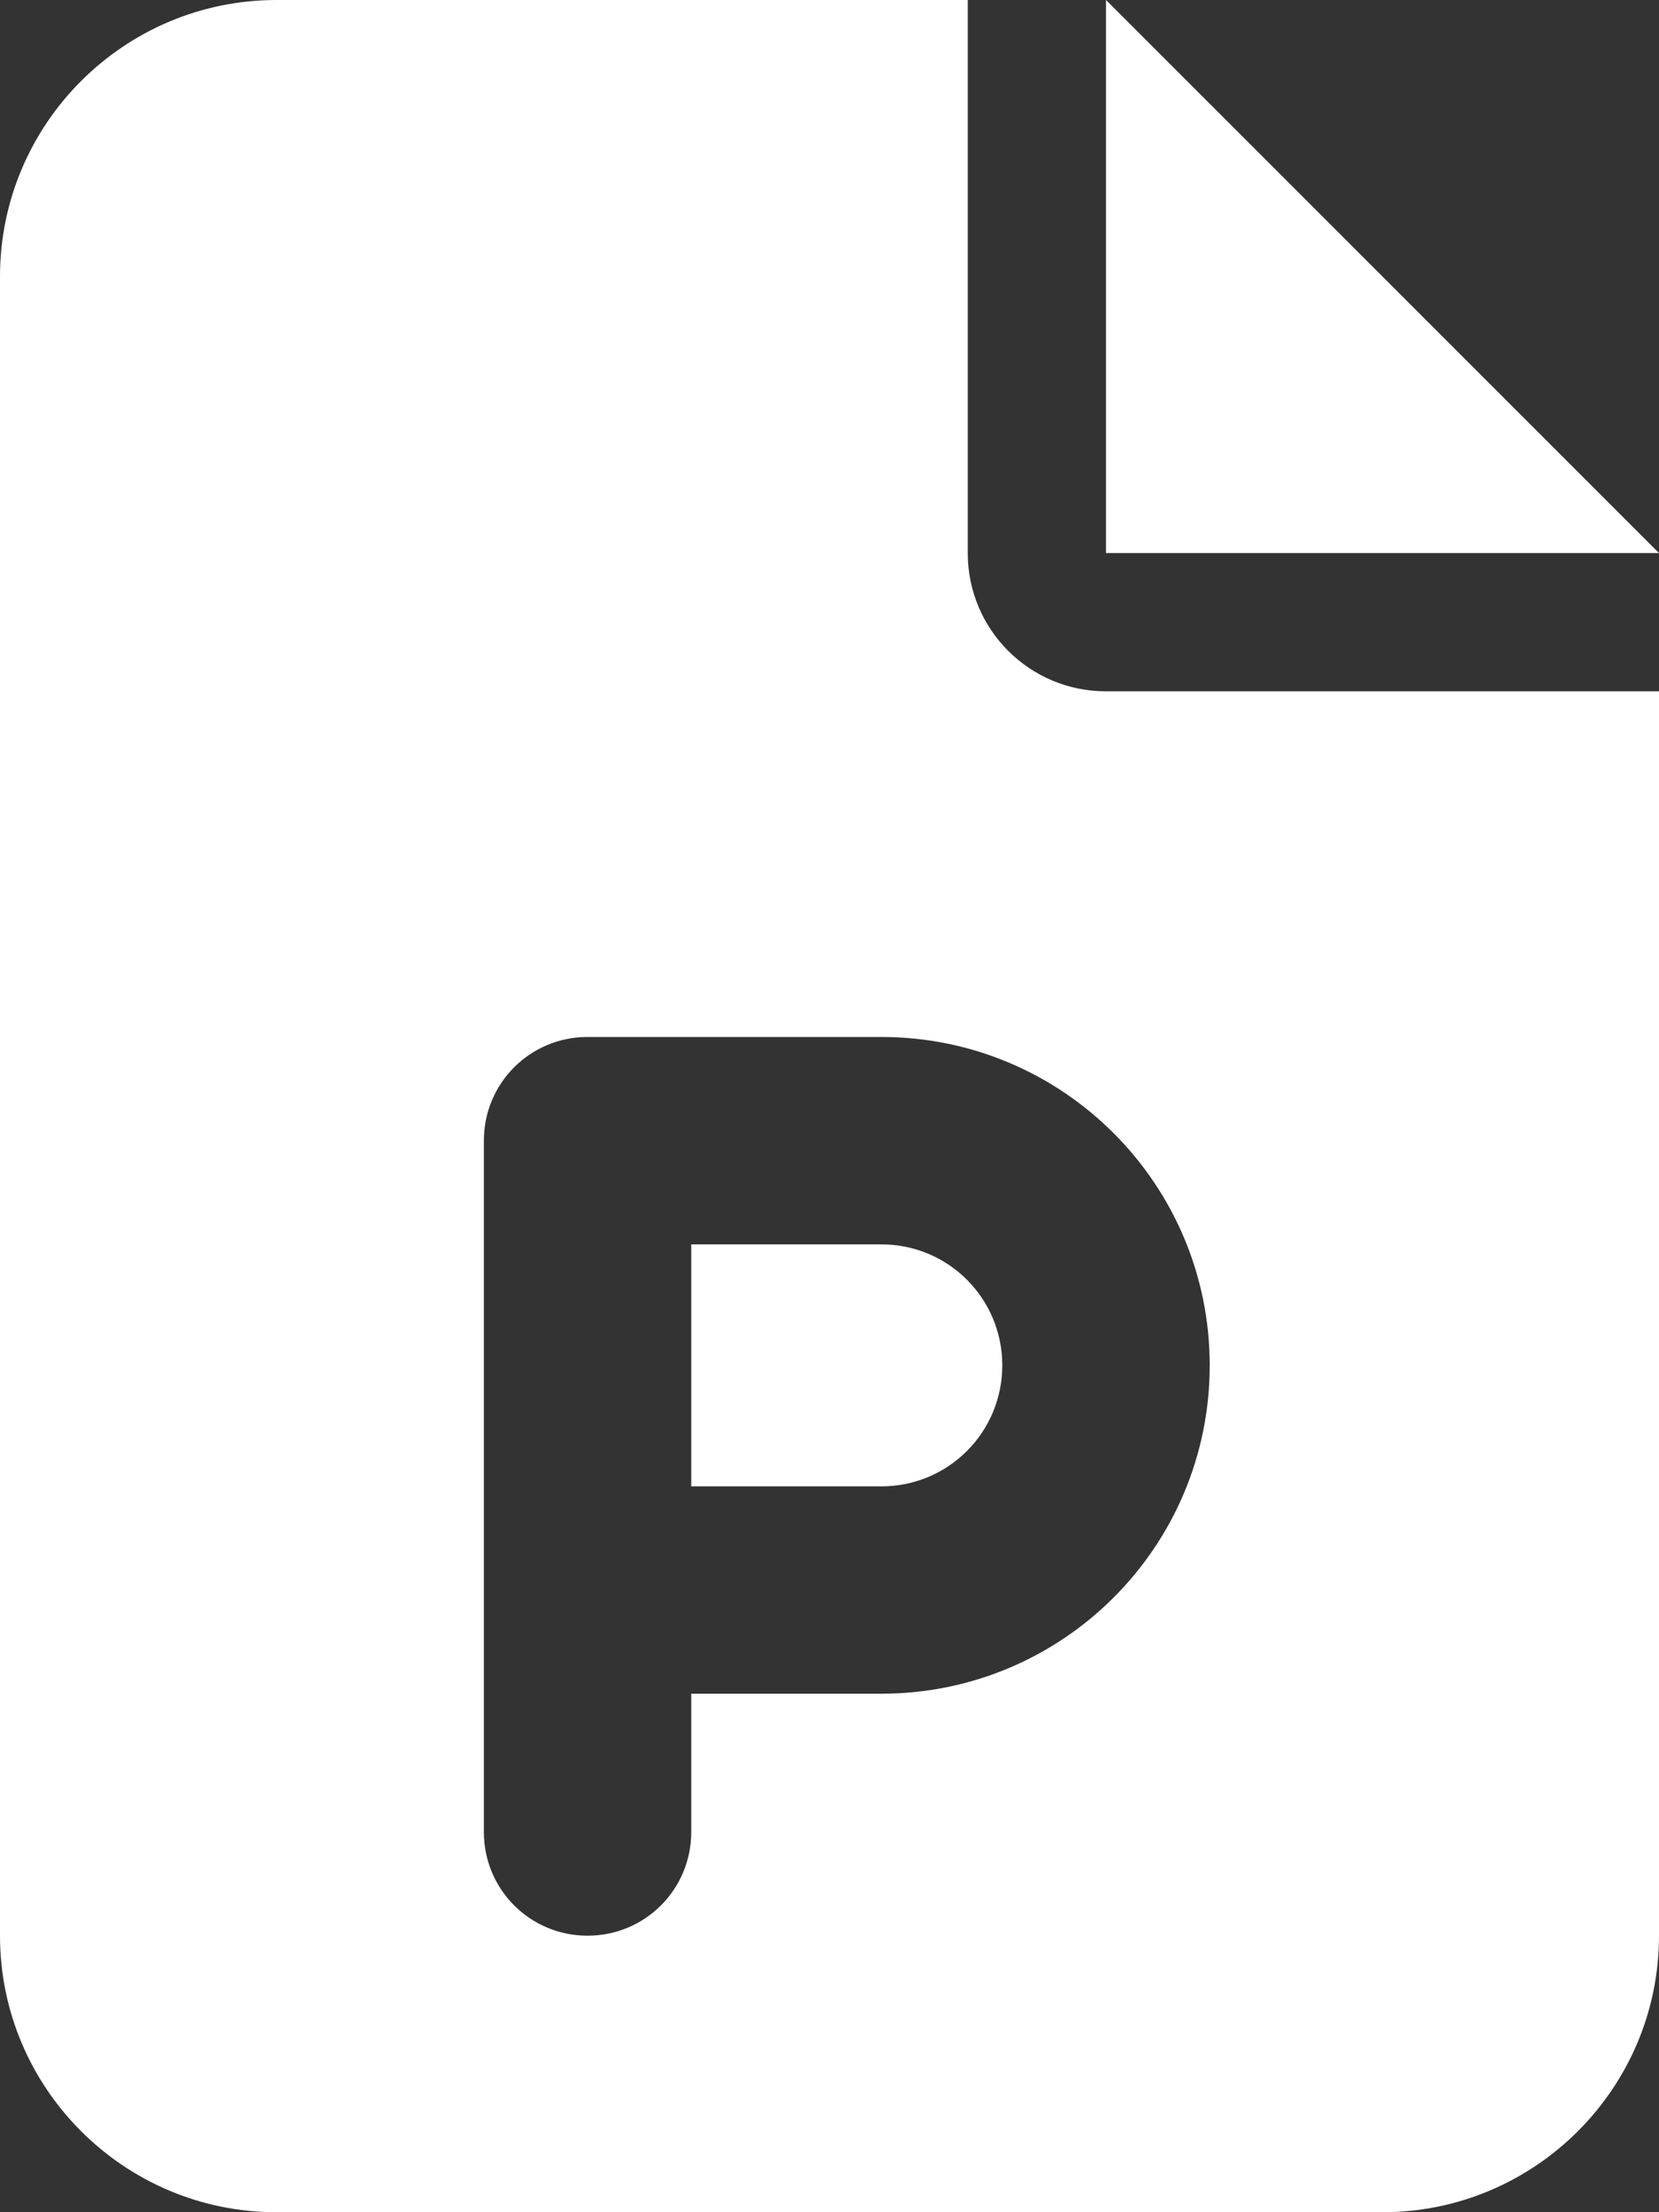 <svg width="27" height="36" viewBox="0 0 27 36" fill="none" xmlns="http://www.w3.org/2000/svg">
<rect x="0" y="0" width="27" height="36" fill="#333333" stroke="none"/>
<g clip-path="url(#clip0_4_20)">
<path d="M4.5 0C2.018 0 0 2.018 0 4.5V31.5C0 33.982 2.018 36 4.5 36H22.5C24.982 36 27 33.982 27 31.5V11.25H18C16.756 11.25 15.75 10.245 15.75 9V0H4.5ZM18 0V9H27L18 0ZM9.562 16.875H14.344C17.297 16.875 19.688 19.266 19.688 22.219C19.688 25.172 17.297 27.562 14.344 27.562H11.25V29.812C11.25 30.748 10.498 31.5 9.562 31.5C8.627 31.5 7.875 30.748 7.875 29.812V25.875V18.562C7.875 17.627 8.627 16.875 9.562 16.875ZM14.344 24.188C15.434 24.188 16.312 23.309 16.312 22.219C16.312 21.129 15.434 20.25 14.344 20.25H11.25V24.188H14.344Z" fill="white"/>
</g>
<defs>
<clipPath id="clip0_4_20">
<rect width="27" height="36" fill="white"/>
</clipPath>
</defs>
</svg>
